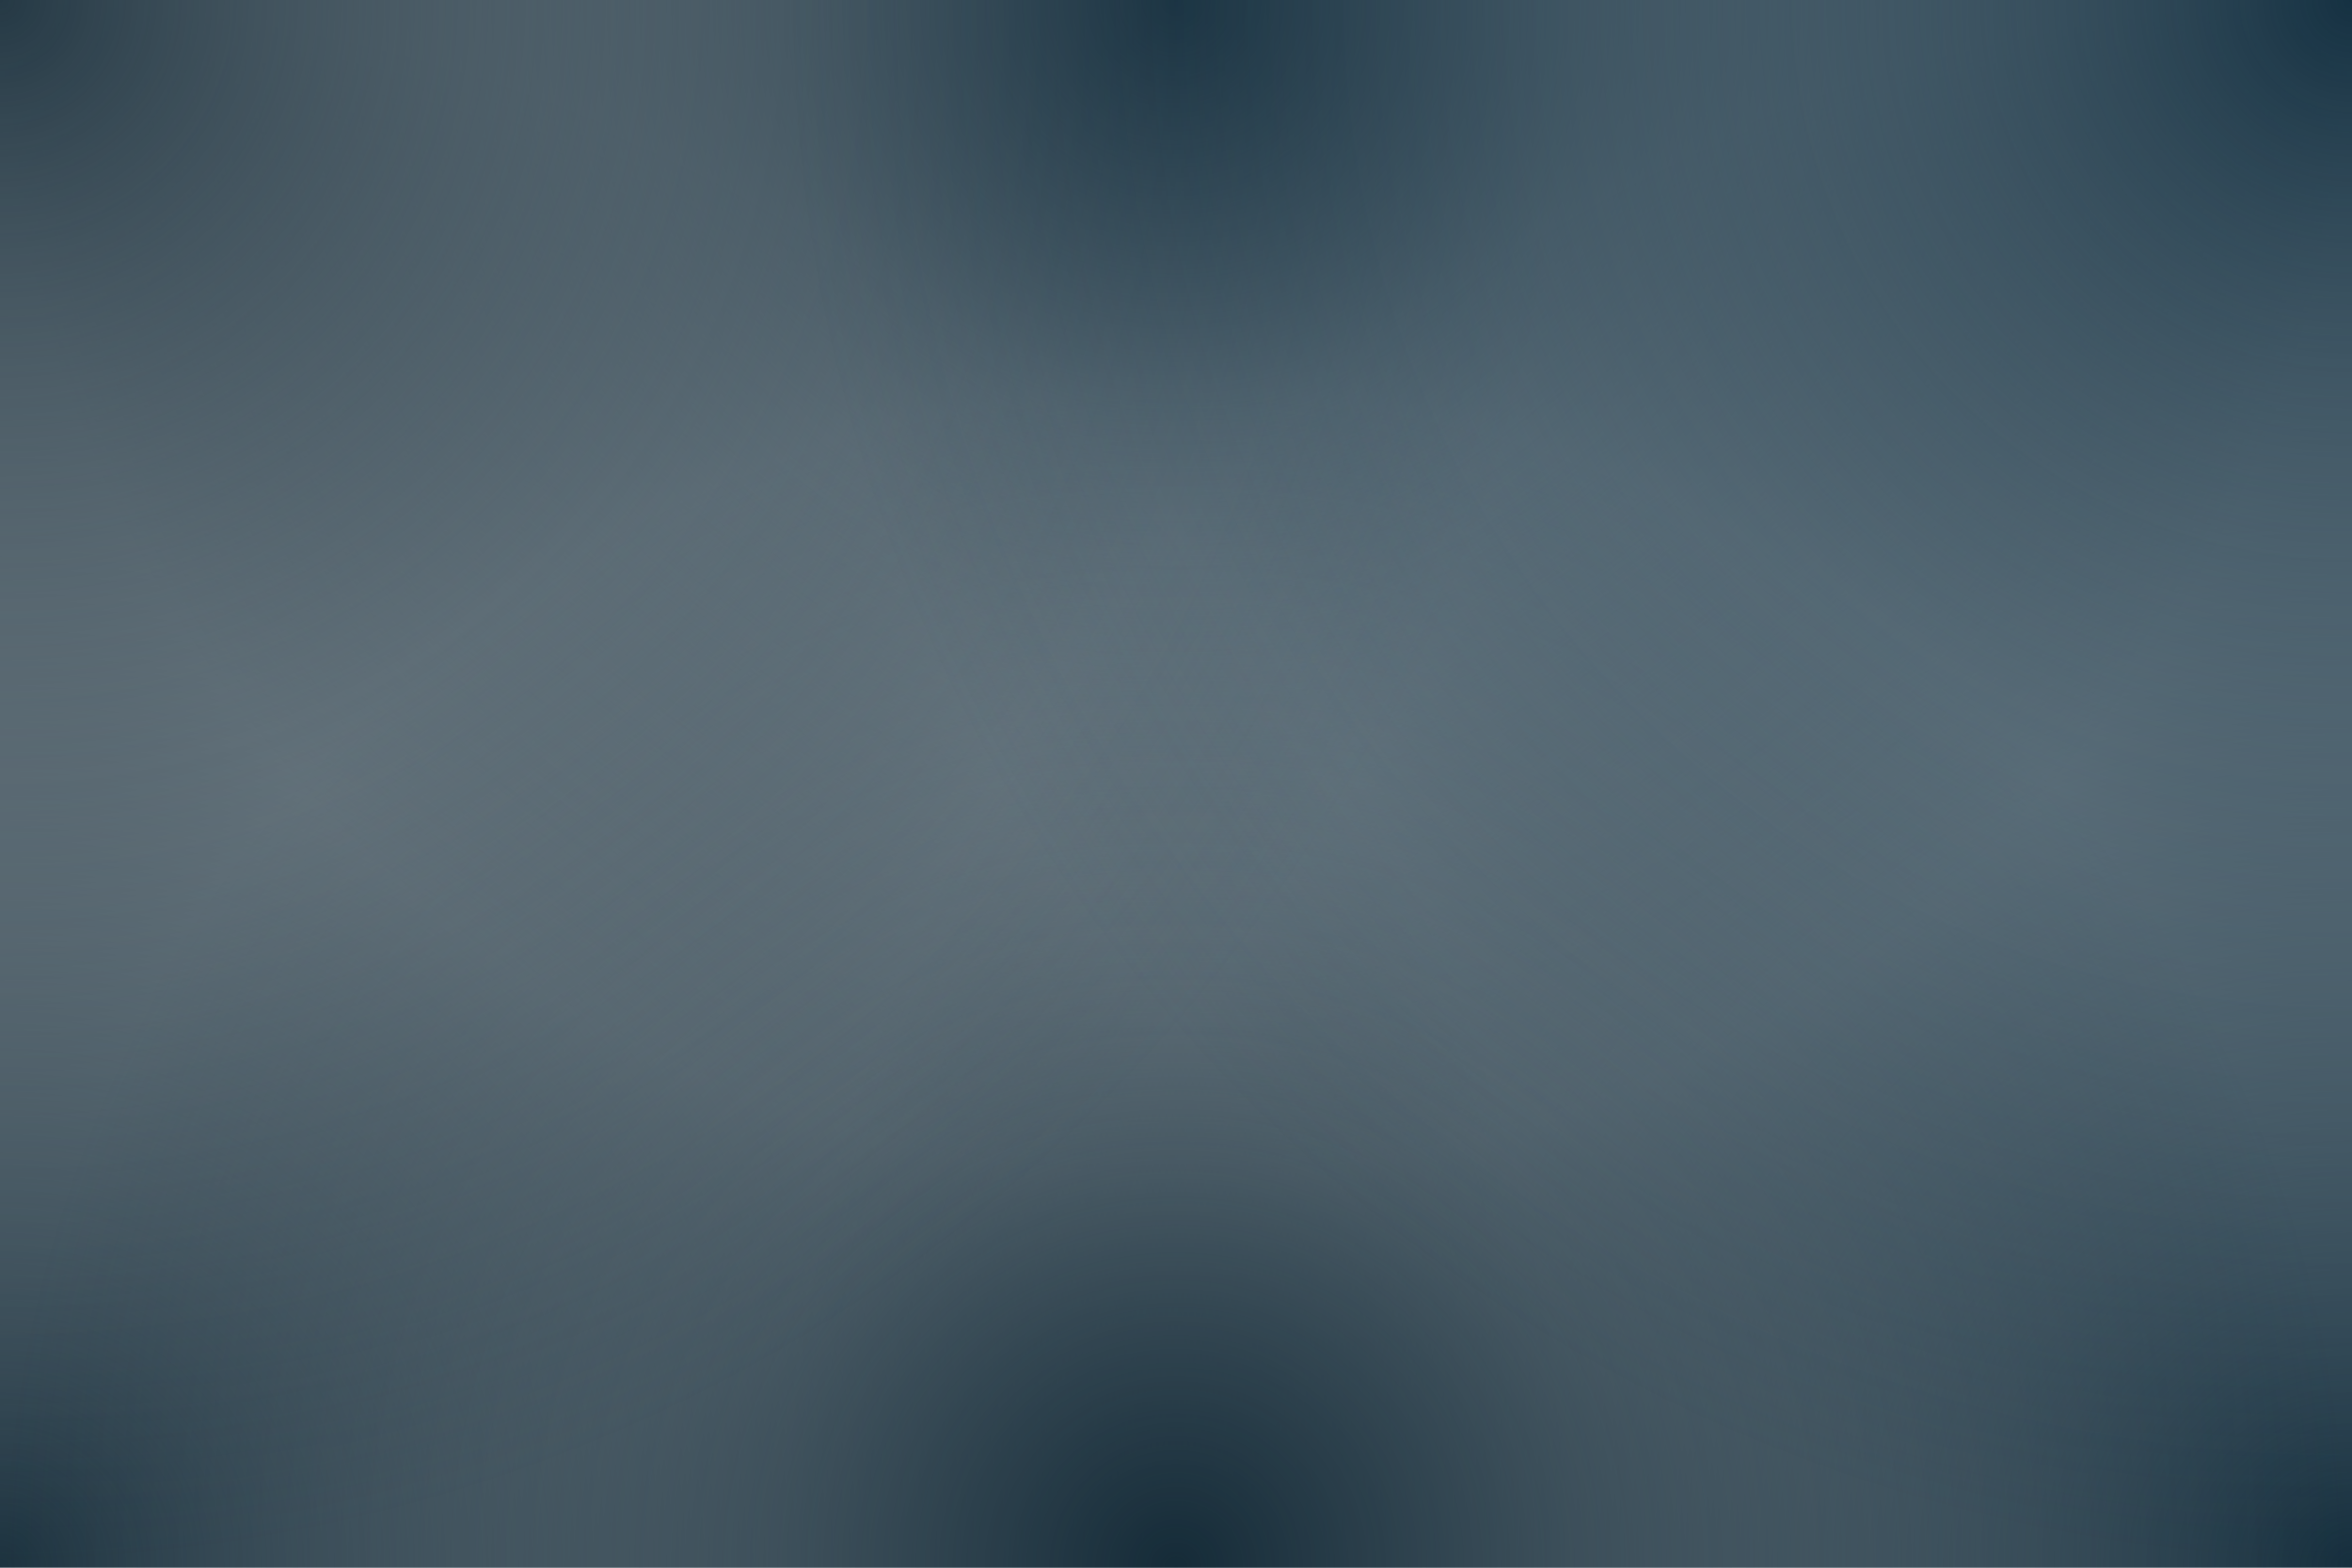 <svg xmlns='http://www.w3.org/2000/svg' viewBox='0 0 1200 800'><defs><radialGradient id='a' cx='0' cy='800' r='800' gradientUnits='userSpaceOnUse'><stop offset='0' stop-color='#1c323f'/><stop offset='1' stop-color='#1c323f' stop-opacity='0'/></radialGradient><radialGradient id='b' cx='1200' cy='800' r='800' gradientUnits='userSpaceOnUse'><stop offset='0' stop-color='#152e3d'/><stop offset='1' stop-color='#152e3d' stop-opacity='0'/></radialGradient><radialGradient id='c' cx='600' cy='0' r='600' gradientUnits='userSpaceOnUse'><stop offset='0' stop-color='#1c3544'/><stop offset='1' stop-color='#1c3544' stop-opacity='0'/></radialGradient><radialGradient id='d' cx='600' cy='800' r='600' gradientUnits='userSpaceOnUse'><stop offset='0' stop-color='#152B38'/><stop offset='1' stop-color='#152B38' stop-opacity='0'/></radialGradient><radialGradient id='e' cx='0' cy='0' r='800' gradientUnits='userSpaceOnUse'><stop offset='0' stop-color='#253945'/><stop offset='1' stop-color='#253945' stop-opacity='0'/></radialGradient><radialGradient id='f' cx='1200' cy='0' r='800' gradientUnits='userSpaceOnUse'><stop offset='0' stop-color='#153142'/><stop offset='1' stop-color='#153142' stop-opacity='0'/></radialGradient></defs><path fill='url(#a)' d='M0 0h1200v800H0z'/><path fill='url(#b)' d='M0 0h1200v800H0z'/><path fill='url(#c)' d='M0 0h1200v800H0z'/><path fill='url(#d)' d='M0 0h1200v800H0z'/><path fill='url(#e)' d='M0 0h1200v800H0z'/><path fill='url(#f)' d='M0 0h1200v800H0z'/></svg>